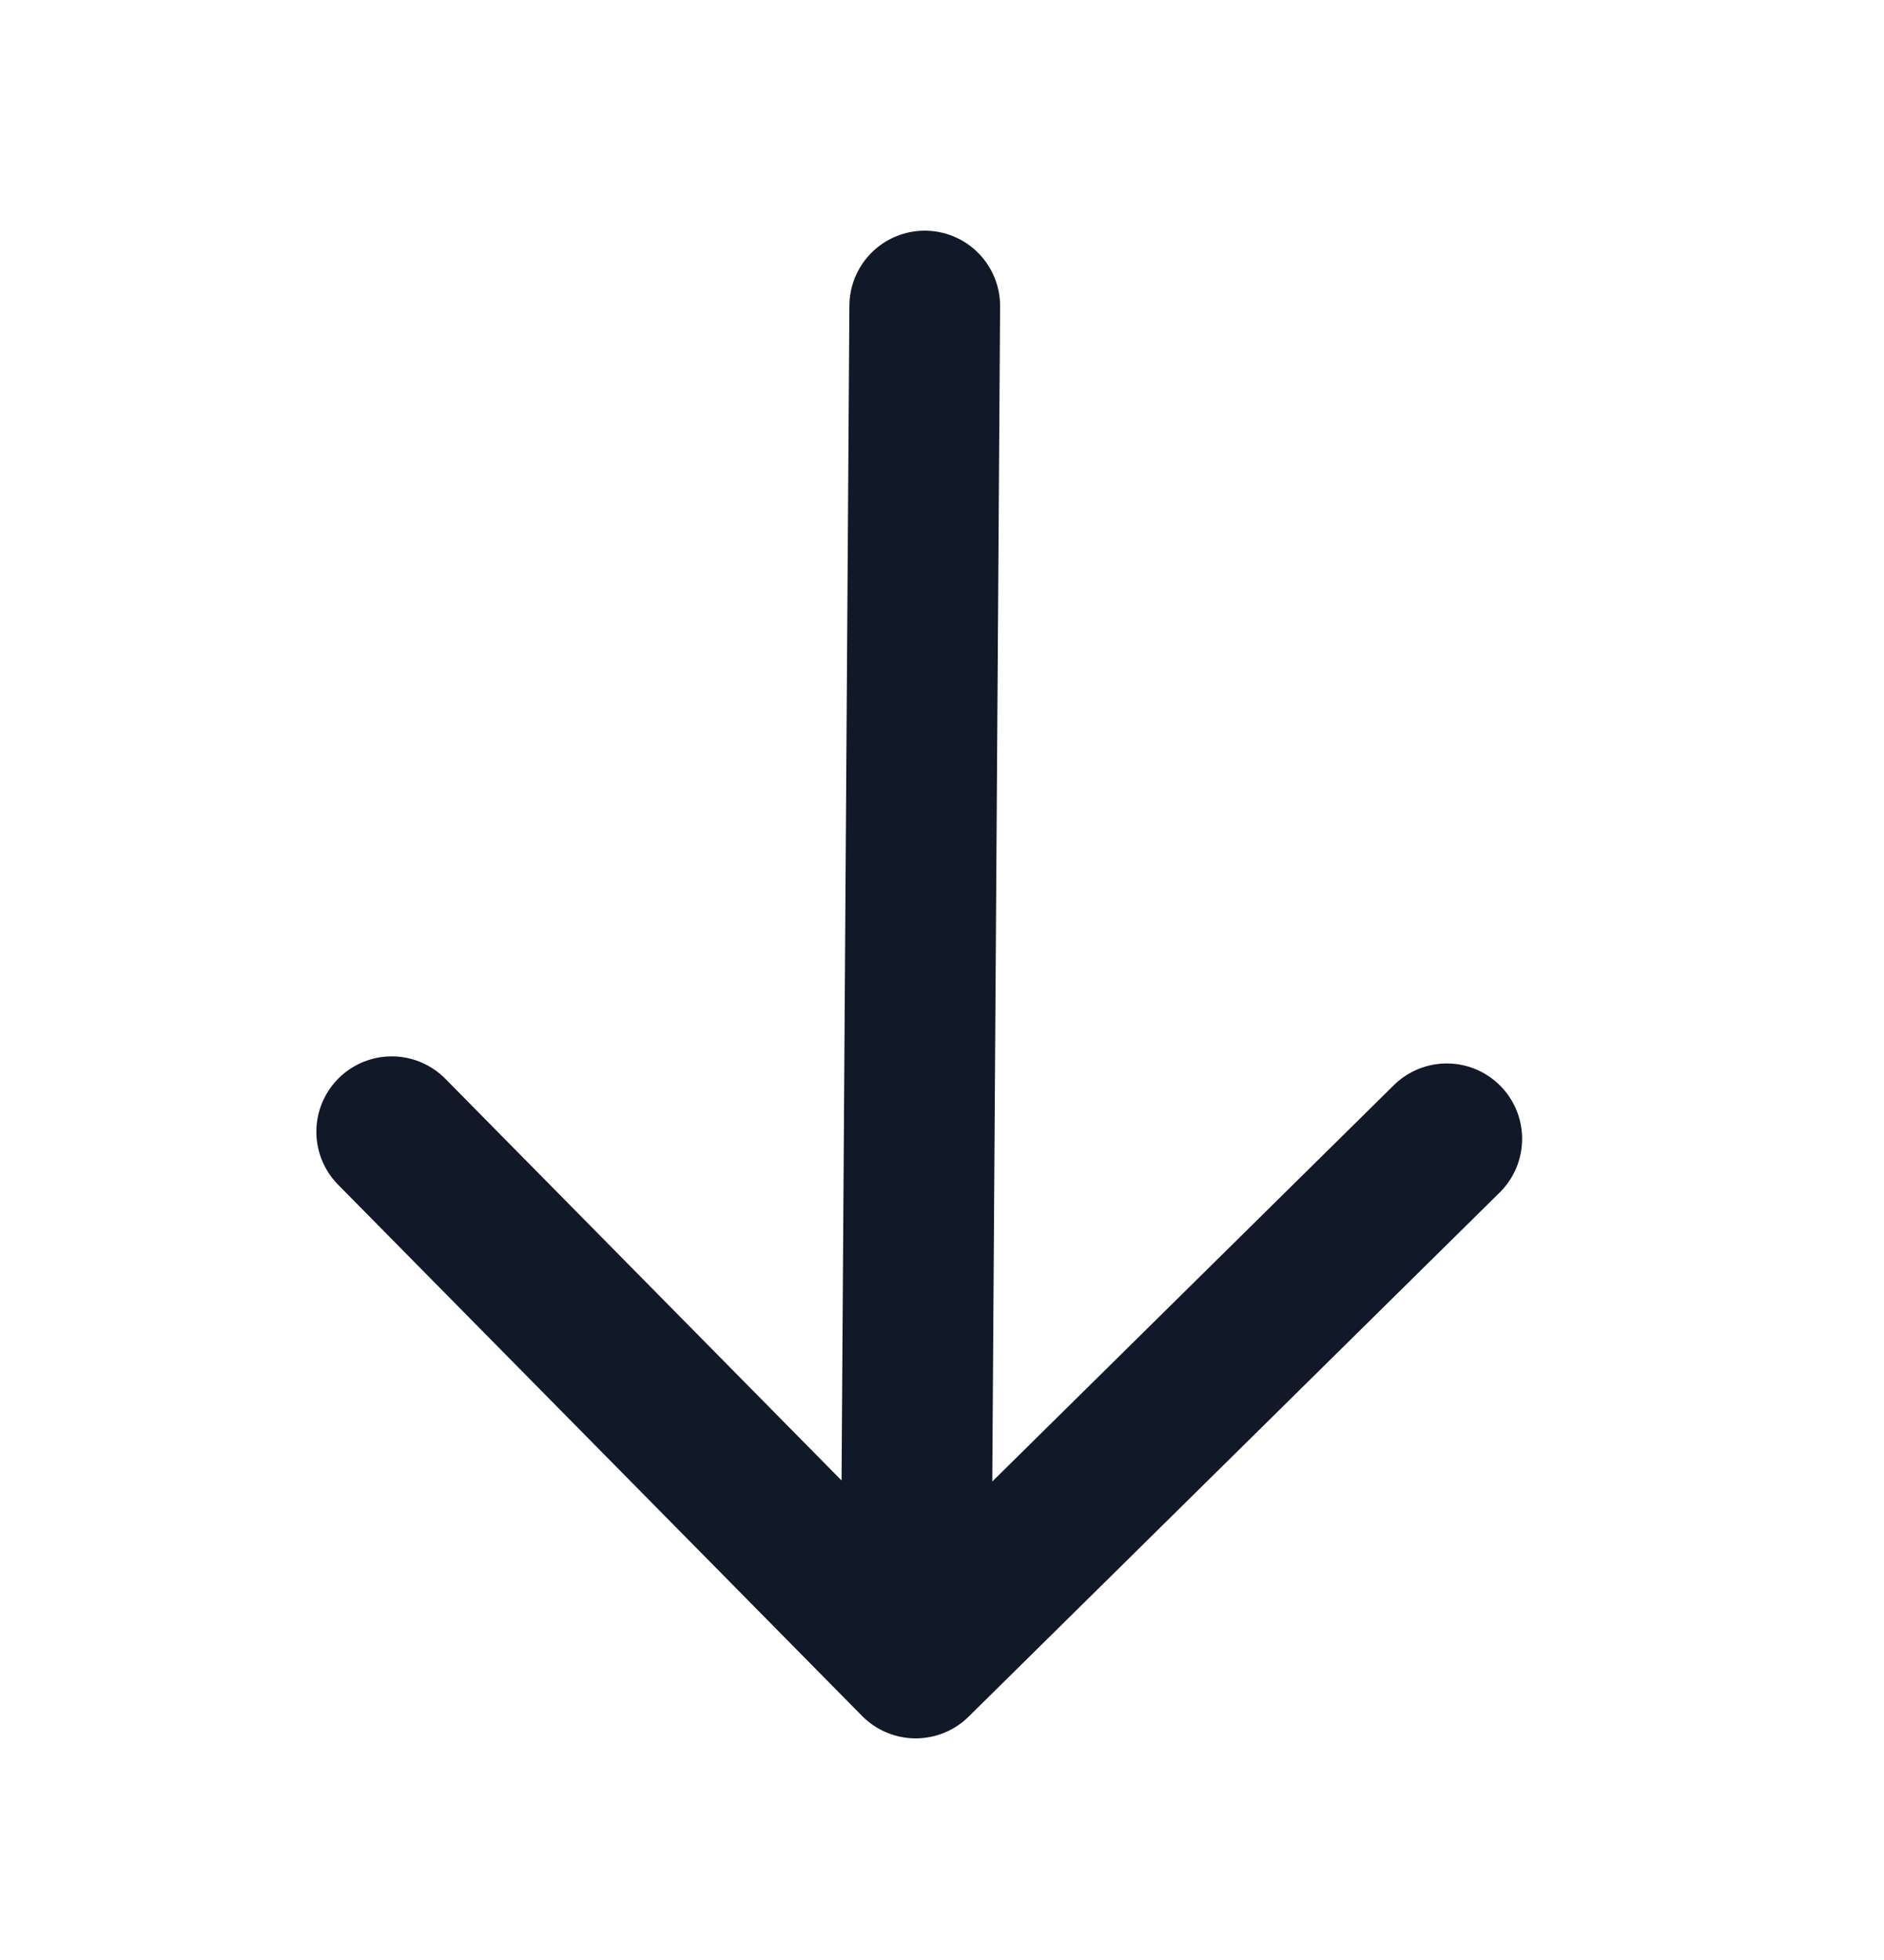 <svg width="25" height="26" viewBox="0 0 25 26" fill="none" xmlns="http://www.w3.org/2000/svg">
<path d="M19.198 15.107L12.151 22.06M12.151 22.06L5.198 15.013M12.151 22.06L12.271 4.06" stroke="#111827" stroke-width="2" stroke-linecap="round" stroke-linejoin="round"/>
</svg>
